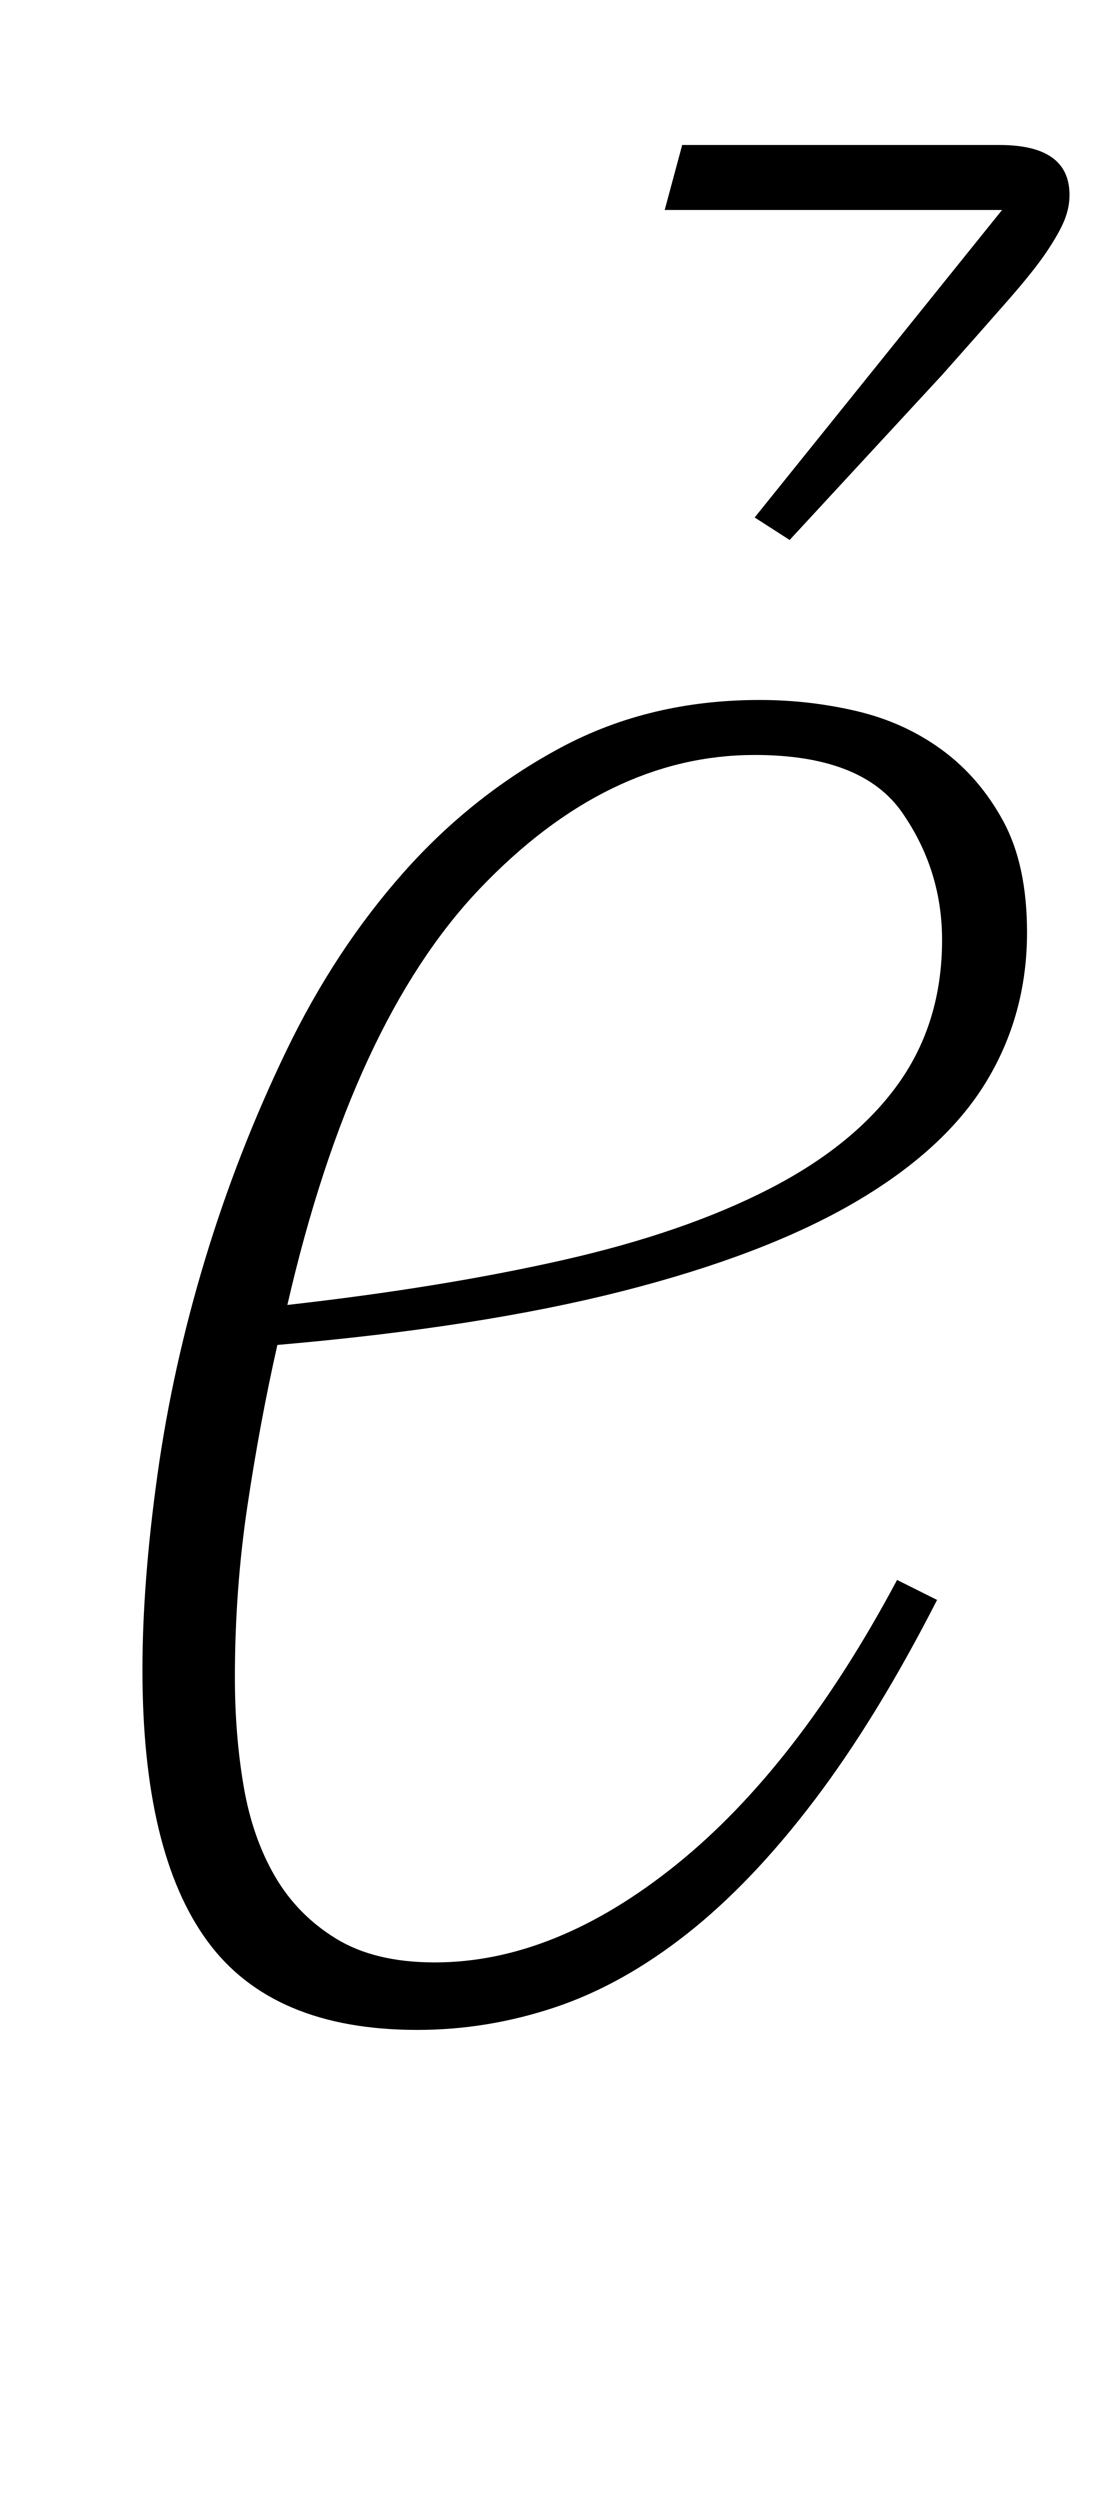 <?xml version="1.0" standalone="no"?>
<!DOCTYPE svg PUBLIC "-//W3C//DTD SVG 1.1//EN" "http://www.w3.org/Graphics/SVG/1.1/DTD/svg11.dtd" >
<svg xmlns="http://www.w3.org/2000/svg" xmlns:xlink="http://www.w3.org/1999/xlink" version="1.1" viewBox="-10 0 439 1000">
  <g transform="matrix(1 0 0 -1 0 800)">
   <path fill="currentColor"
d="M157 -12q-58 0 -84 35.5t-26 108.5q0 35 6 78t19 86t32.5 83.5t47 71.5t63 50t79.5 19q20 0 39 -4.5t34 -15.5t24.5 -28.5t9.5 -44.5q0 -33 -16.5 -60t-52.5 -48t-93 -35.5t-138 -21.5q-7 -31 -12 -64.5t-5 -68.5q0 -23 3.5 -43.5t12.5 -36t24.5 -25t39.5 -9.5
q48 0 96.5 39t88.5 114l16 -8q-24 -47 -49 -80t-51 -53.5t-53 -29.5t-55 -9zM105 278q62 7 110.5 18t82.5 28.5t51.5 42t17.5 57.5q0 28 -16 51t-59 23q-59 0 -110 -53.5t-77 -166.5zM292 593l99 123h-135l7 26h127q28 0 28 -20q0 -5 -2 -10t-7 -12.5t-15.5 -19.5t-26.5 -30
l-61 -66z" />
  </g>

</svg>
